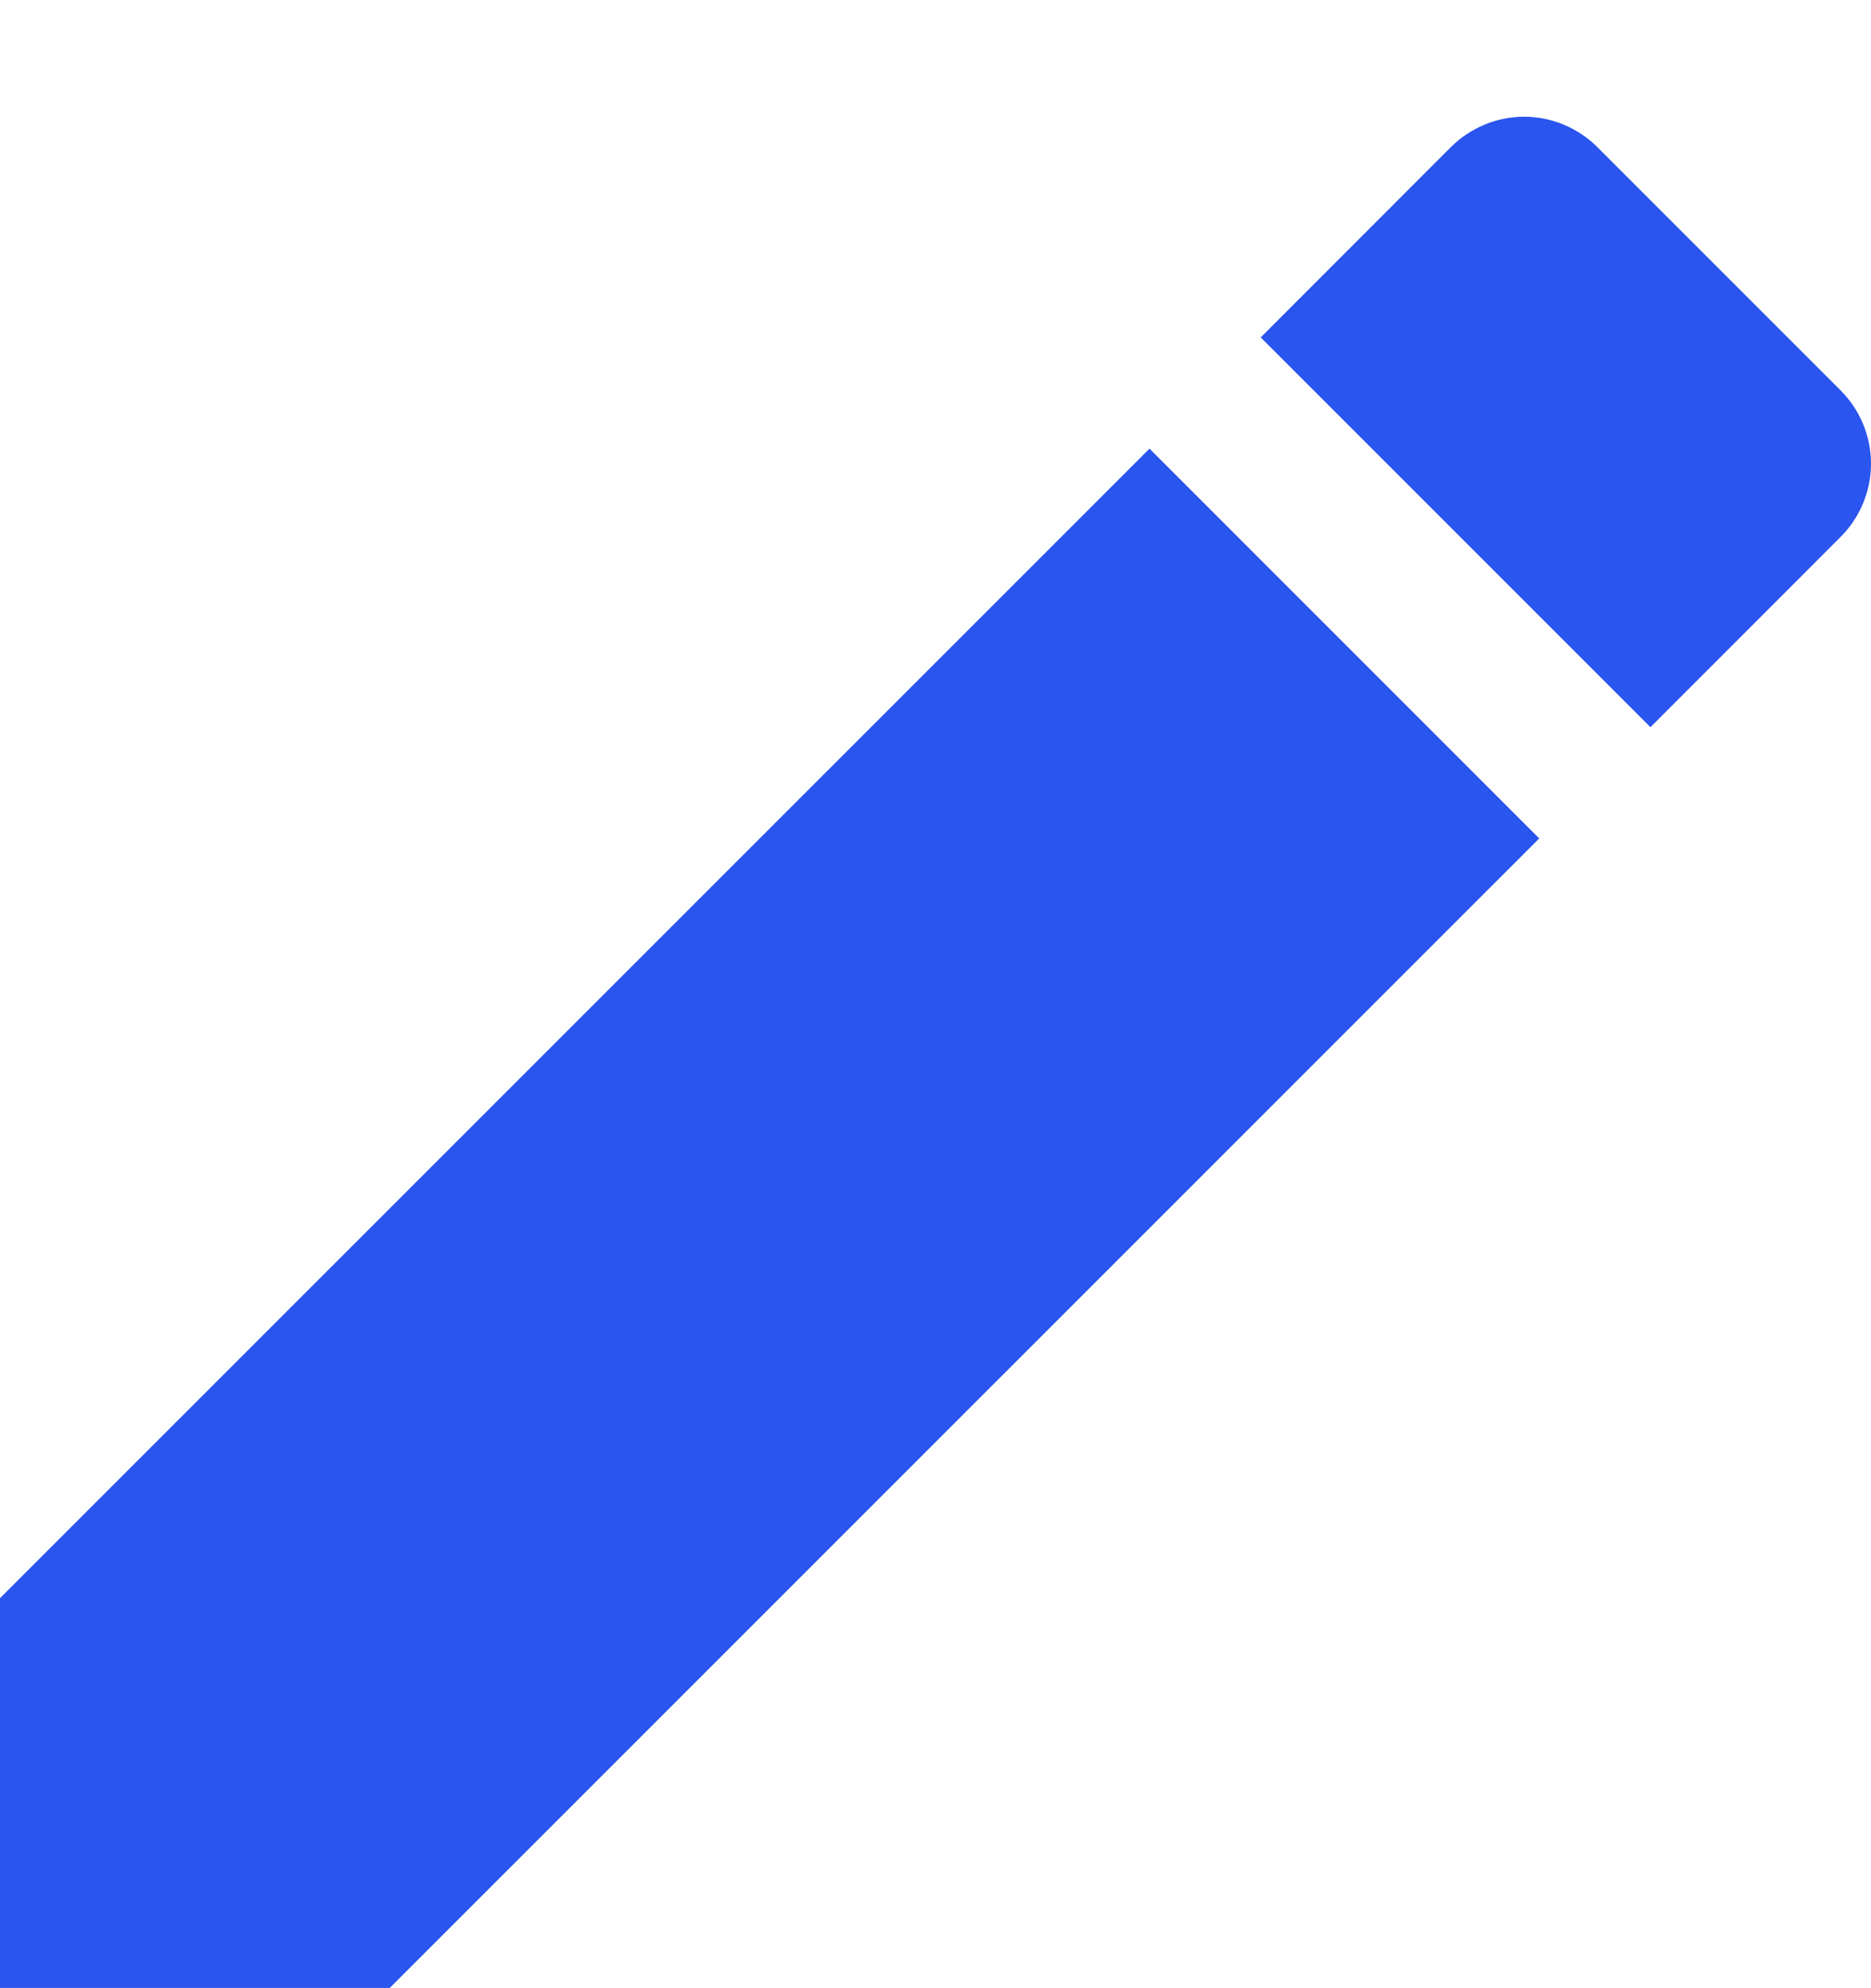 <svg width="16" height="17" viewBox="0 0 16 17" fill="#2B55EF" xmlns="http://www.w3.org/2000/svg">
<path d="M0 13.665V16.998H3.333L13.163 7.169L9.83 3.836L0 13.665ZM15.74 4.591C15.822 4.509 15.888 4.411 15.932 4.304C15.977 4.196 16 4.081 16 3.965C16 3.848 15.977 3.733 15.932 3.625C15.888 3.518 15.822 3.42 15.74 3.338L13.66 1.258C13.578 1.176 13.48 1.111 13.373 1.066C13.265 1.021 13.15 0.998 13.034 0.998C12.917 0.998 12.802 1.021 12.695 1.066C12.587 1.111 12.489 1.176 12.407 1.258L10.781 2.885L14.114 6.218L15.74 4.591Z"/>
</svg>
